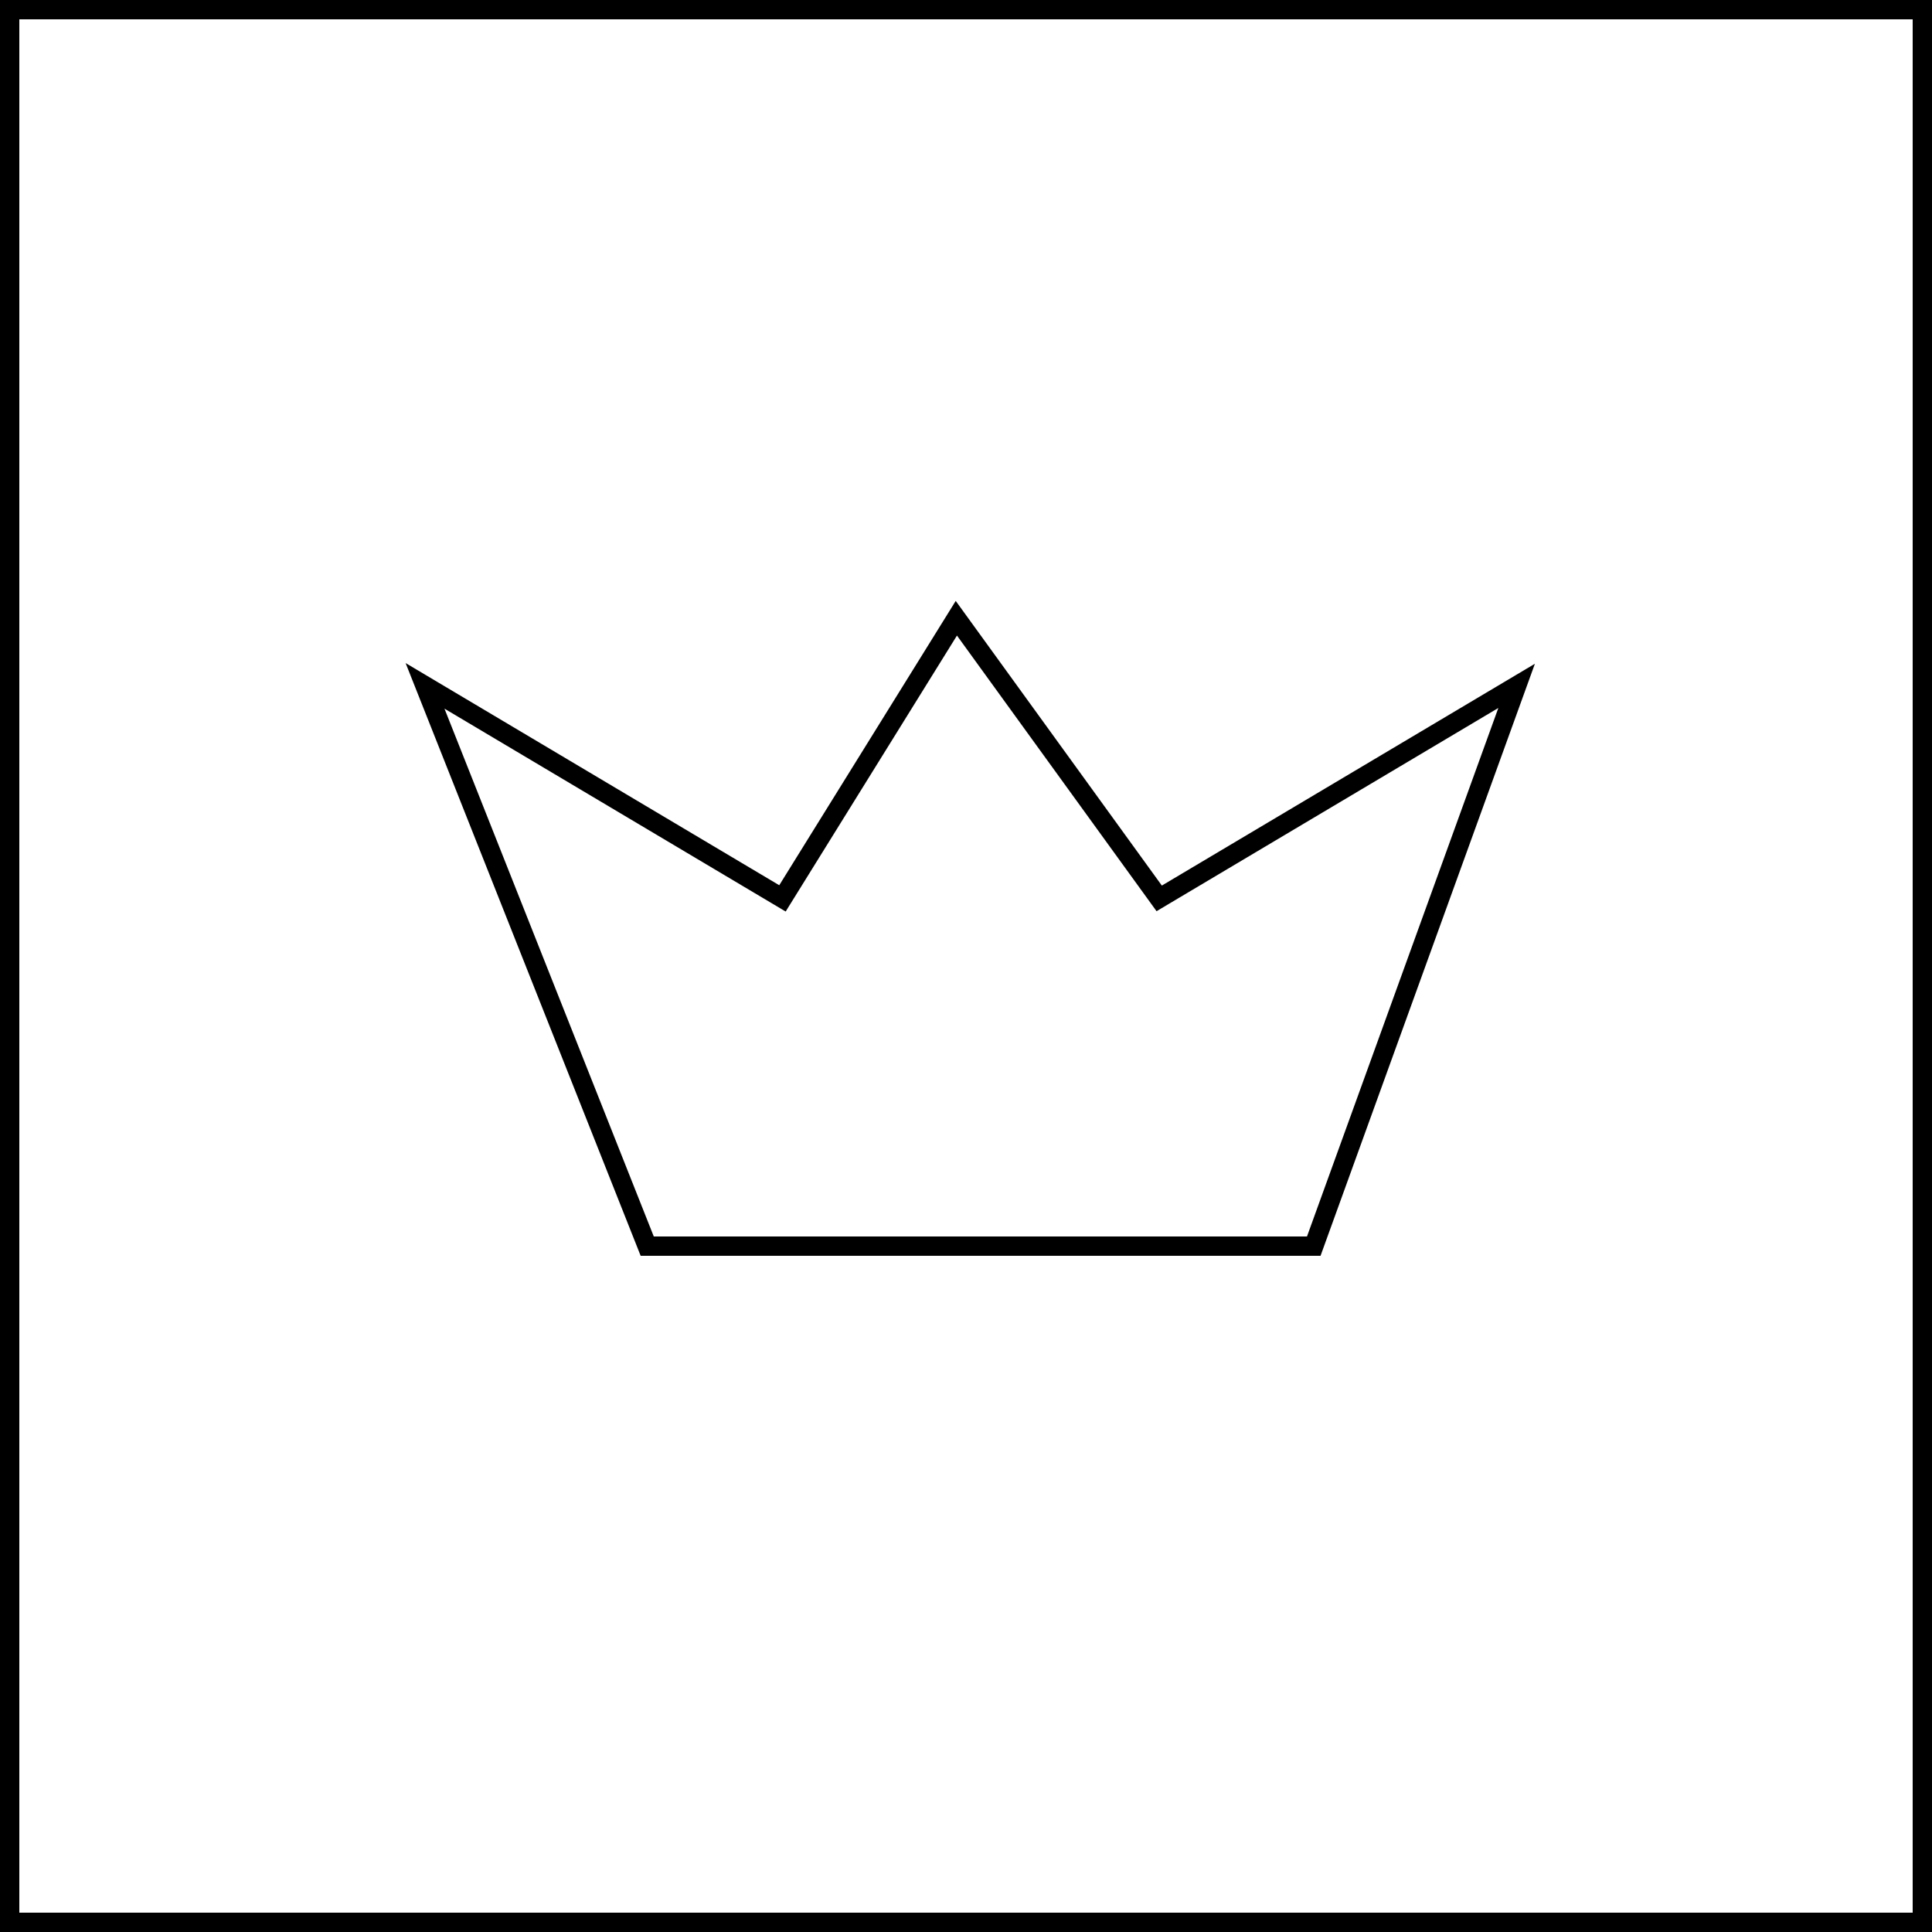 <svg width="100" height="100" viewBox="0 0 100 100" fill="none" xmlns="http://www.w3.org/2000/svg" xmlns:xlink="http://www.w3.org/1999/xlink">
	<desc>
			Created with Pixso.
	</desc>
	<defs/>
	<rect x="0.5" y="0.5" width="99" height="99" stroke="#000000" stroke-opacity="1" stroke-width="1"/>
	<path d="M33.5 64.5L68 64.5L78.5 35.5L60 46.5L49.5 32L40.5 46.5L22 35.5L33.5 64.5Z" stroke="#000000" stroke-opacity="1" stroke-width="1"/>
</svg>

